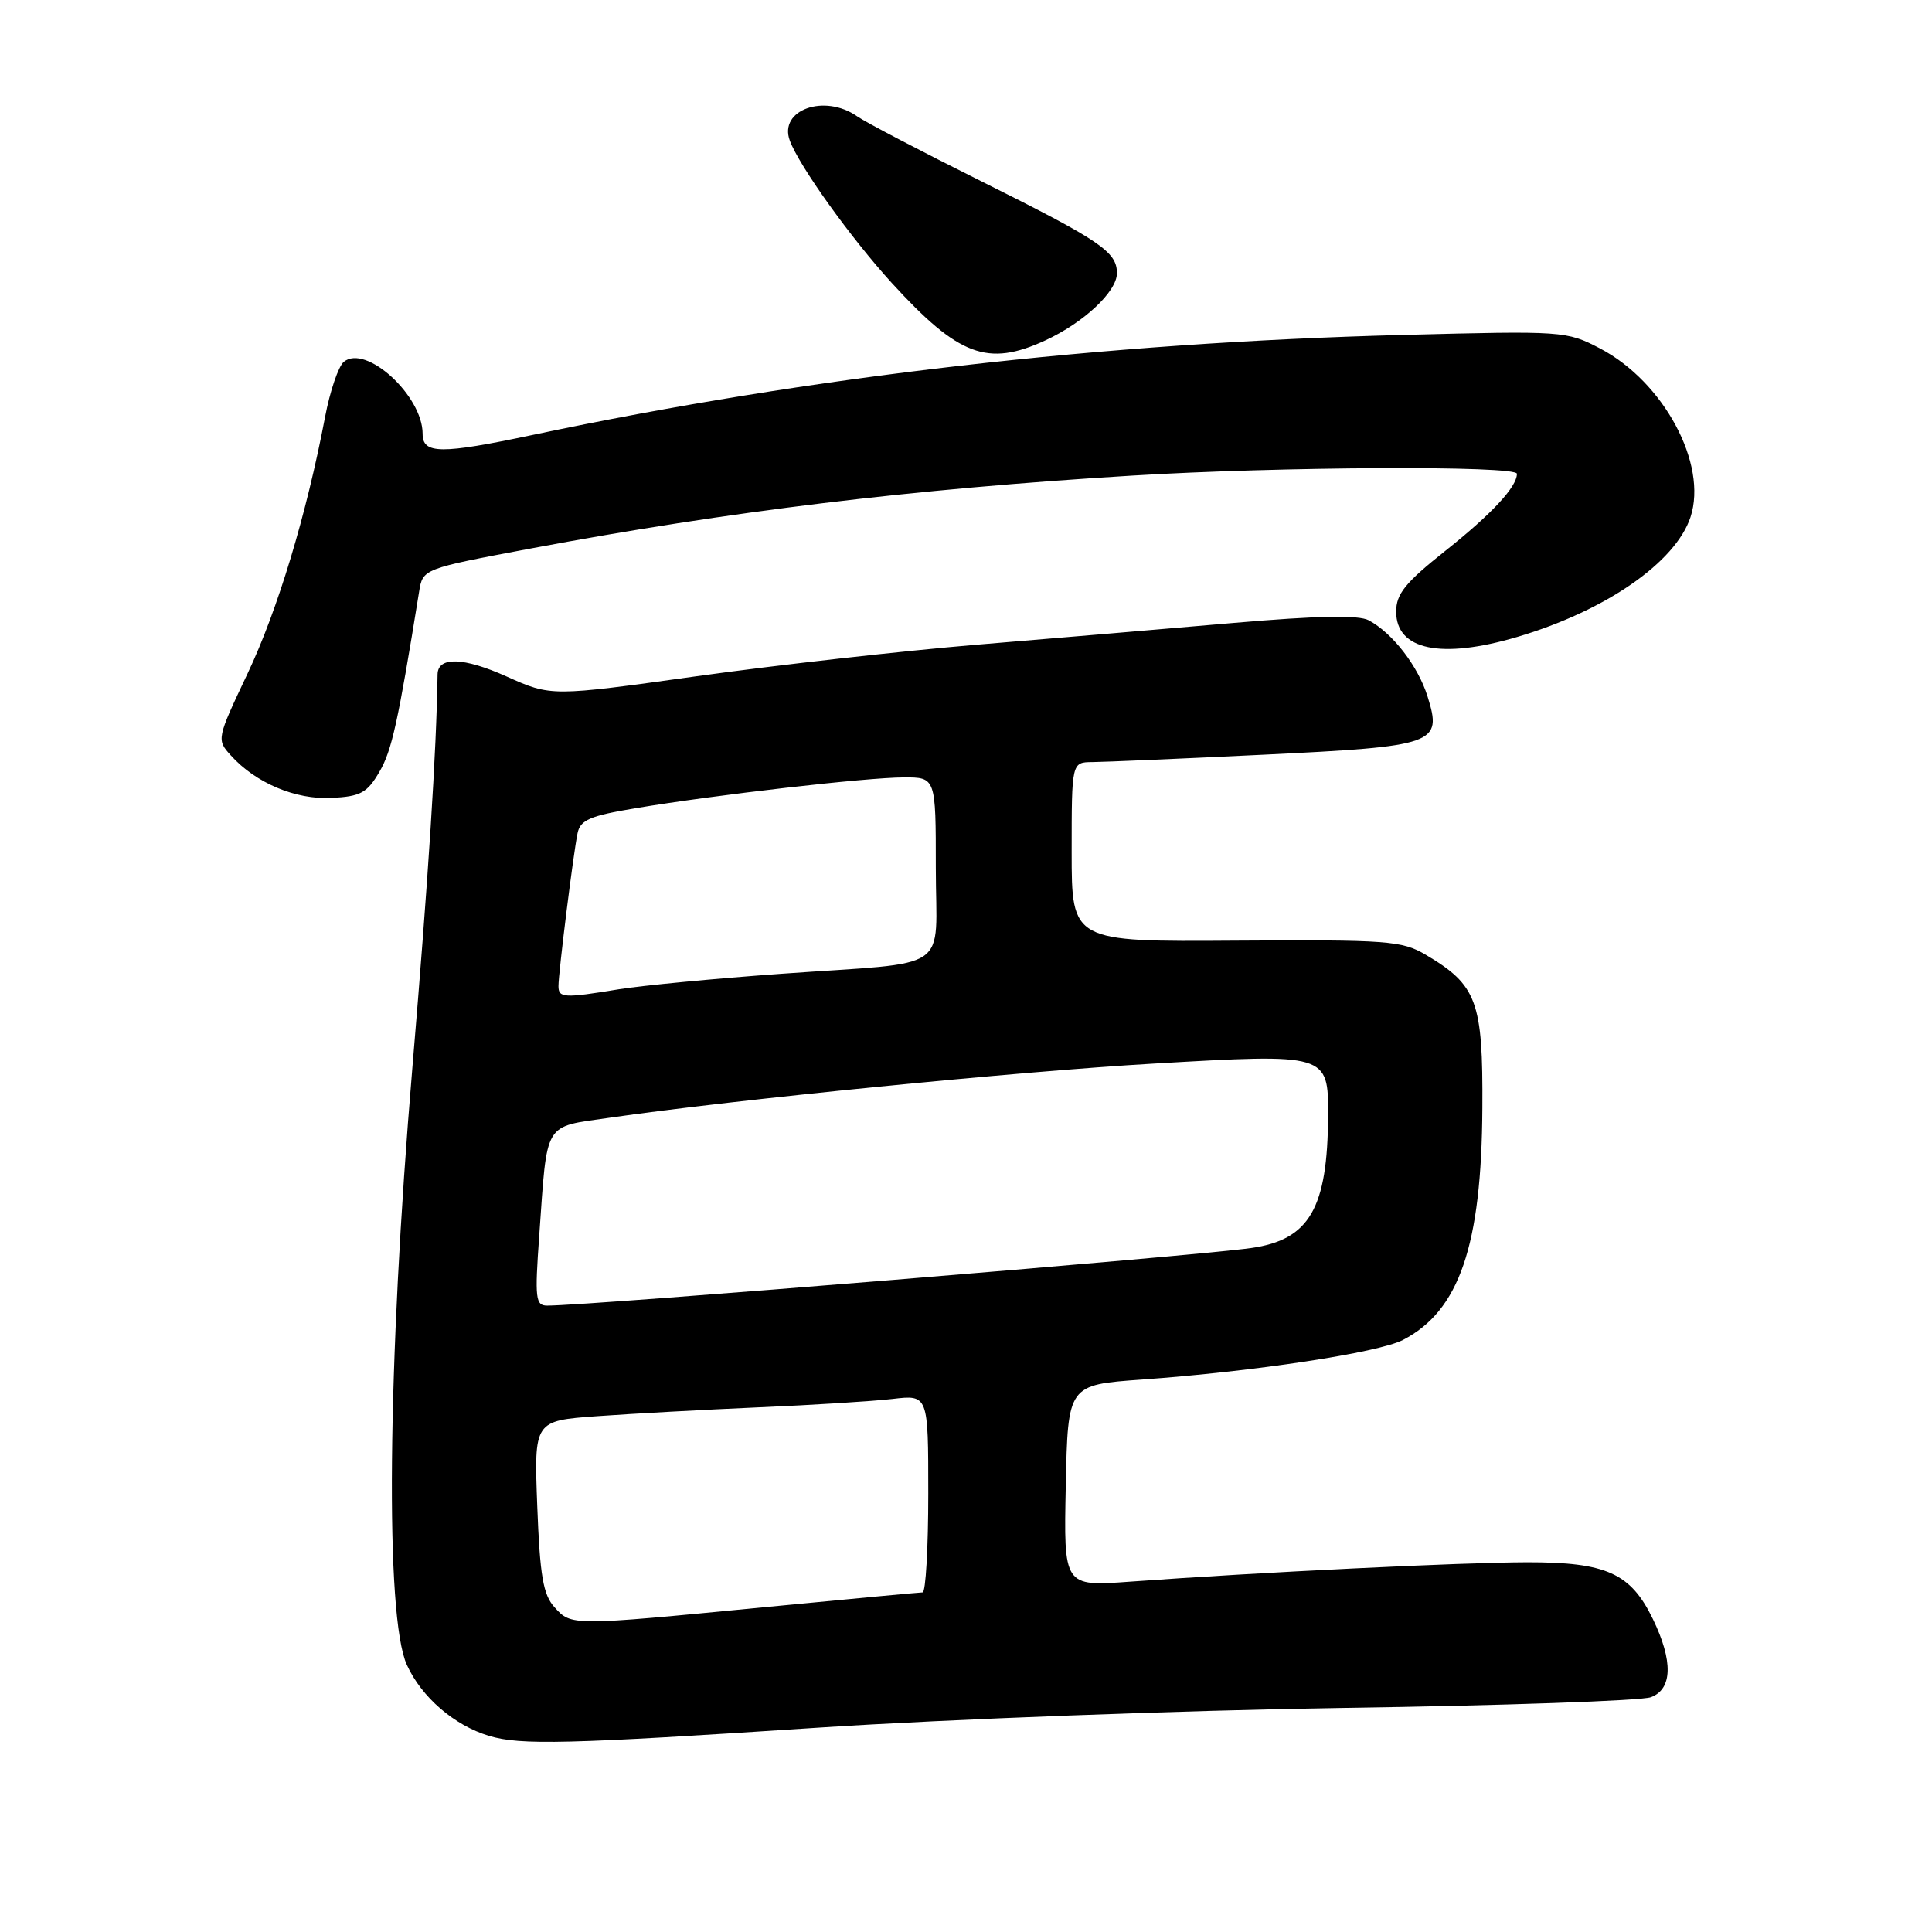 <?xml version="1.0" encoding="UTF-8" standalone="no"?>
<!DOCTYPE svg PUBLIC "-//W3C//DTD SVG 1.1//EN" "http://www.w3.org/Graphics/SVG/1.1/DTD/svg11.dtd" >
<svg xmlns="http://www.w3.org/2000/svg" xmlns:xlink="http://www.w3.org/1999/xlink" version="1.1" viewBox="0 0 256 256">
 <g >
 <path fill="currentColor"
d=" M 108.50 228.92 C 125.55 227.80 156.82 226.63 178.00 226.31 C 199.18 226.00 217.51 225.36 218.75 224.89 C 221.62 223.82 221.71 220.10 219.02 214.54 C 216.07 208.45 212.86 207.00 202.35 207.01 C 193.63 207.03 166.90 208.33 149.72 209.58 C 140.94 210.22 140.94 210.22 141.22 196.86 C 141.50 183.50 141.50 183.50 151.30 182.80 C 166.15 181.74 182.63 179.24 185.90 177.55 C 193.36 173.69 196.32 165.07 196.42 146.83 C 196.51 132.67 195.71 130.52 188.90 126.50 C 185.76 124.65 183.85 124.51 163.75 124.64 C 142.00 124.79 142.00 124.79 142.00 112.89 C 142.00 101.00 142.00 101.00 144.75 100.98 C 146.26 100.97 156.48 100.53 167.45 100.00 C 190.31 98.89 191.13 98.60 189.16 92.29 C 187.90 88.25 184.53 83.89 181.36 82.19 C 180.02 81.48 174.60 81.58 163.47 82.54 C 154.69 83.30 139.40 84.60 129.50 85.42 C 119.60 86.25 102.85 88.13 92.27 89.61 C 73.04 92.29 73.04 92.29 67.13 89.64 C 61.42 87.08 58.02 86.97 57.98 89.36 C 57.83 99.60 56.77 116.19 54.64 141.50 C 51.32 181.01 51.01 214.22 53.91 220.60 C 55.85 224.88 60.18 228.62 64.79 230.01 C 68.97 231.27 75.09 231.12 108.50 228.92 Z  M 50.28 102.26 C 51.92 99.46 52.74 95.72 55.53 78.43 C 56.02 75.37 56.02 75.37 70.26 72.69 C 96.62 67.74 120.93 64.79 150.00 63.02 C 169.56 61.82 201.00 61.67 201.00 62.78 C 201.00 64.51 197.68 68.09 191.51 72.99 C 186.20 77.21 185.00 78.70 185.00 81.05 C 185.00 86.14 190.97 87.38 201.07 84.39 C 212.77 80.92 222.01 74.52 224.00 68.52 C 226.31 61.49 220.45 50.58 211.99 46.16 C 207.58 43.86 207.13 43.83 186.00 44.38 C 146.06 45.41 107.55 49.84 70.63 57.62 C 58.38 60.21 56.00 60.18 56.00 57.48 C 56.00 52.42 48.46 45.54 45.55 47.95 C 44.84 48.55 43.72 51.84 43.07 55.27 C 40.61 68.19 36.81 80.79 32.81 89.24 C 28.71 97.90 28.69 98.00 30.59 100.10 C 33.90 103.76 39.16 105.98 43.95 105.73 C 47.80 105.53 48.65 105.06 50.28 102.26 Z  M 138.50 45.11 C 143.60 42.76 148.00 38.64 148.00 36.20 C 148.00 33.36 145.82 31.89 130.05 24.03 C 122.10 20.07 114.68 16.19 113.57 15.41 C 109.24 12.38 103.16 14.56 104.65 18.62 C 105.89 21.99 112.75 31.56 118.18 37.51 C 127.03 47.19 130.87 48.63 138.50 45.11 Z  M 73.47 212.96 C 71.97 211.31 71.54 208.79 71.19 199.59 C 70.76 188.26 70.76 188.26 79.13 187.65 C 83.73 187.32 93.35 186.79 100.50 186.48 C 107.65 186.18 115.64 185.67 118.25 185.37 C 123.00 184.81 123.00 184.81 123.00 197.91 C 123.00 205.11 122.66 211.00 122.25 211.00 C 121.84 211.00 112.28 211.90 101.00 212.99 C 75.63 215.45 75.71 215.45 73.47 212.96 Z  M 71.45 163.75 C 72.54 148.36 71.93 149.39 80.81 148.10 C 97.29 145.71 134.88 141.97 152.90 140.93 C 175.91 139.59 176.01 139.62 175.98 147.79 C 175.92 160.12 173.52 164.27 165.79 165.37 C 158.19 166.45 78.12 173.00 72.51 173.00 C 70.96 173.00 70.85 172.09 71.45 163.75 Z  M 74.00 130.66 C 74.00 128.88 75.97 113.07 76.53 110.40 C 76.89 108.65 78.16 108.10 84.23 107.09 C 94.85 105.31 114.84 103.02 119.75 103.01 C 124.00 103.00 124.00 103.00 124.00 114.98 C 124.00 129.11 126.51 127.38 103.52 129.03 C 94.72 129.66 85.05 130.59 82.02 131.08 C 74.73 132.28 74.00 132.24 74.00 130.66 Z "/>
</g>
</svg>